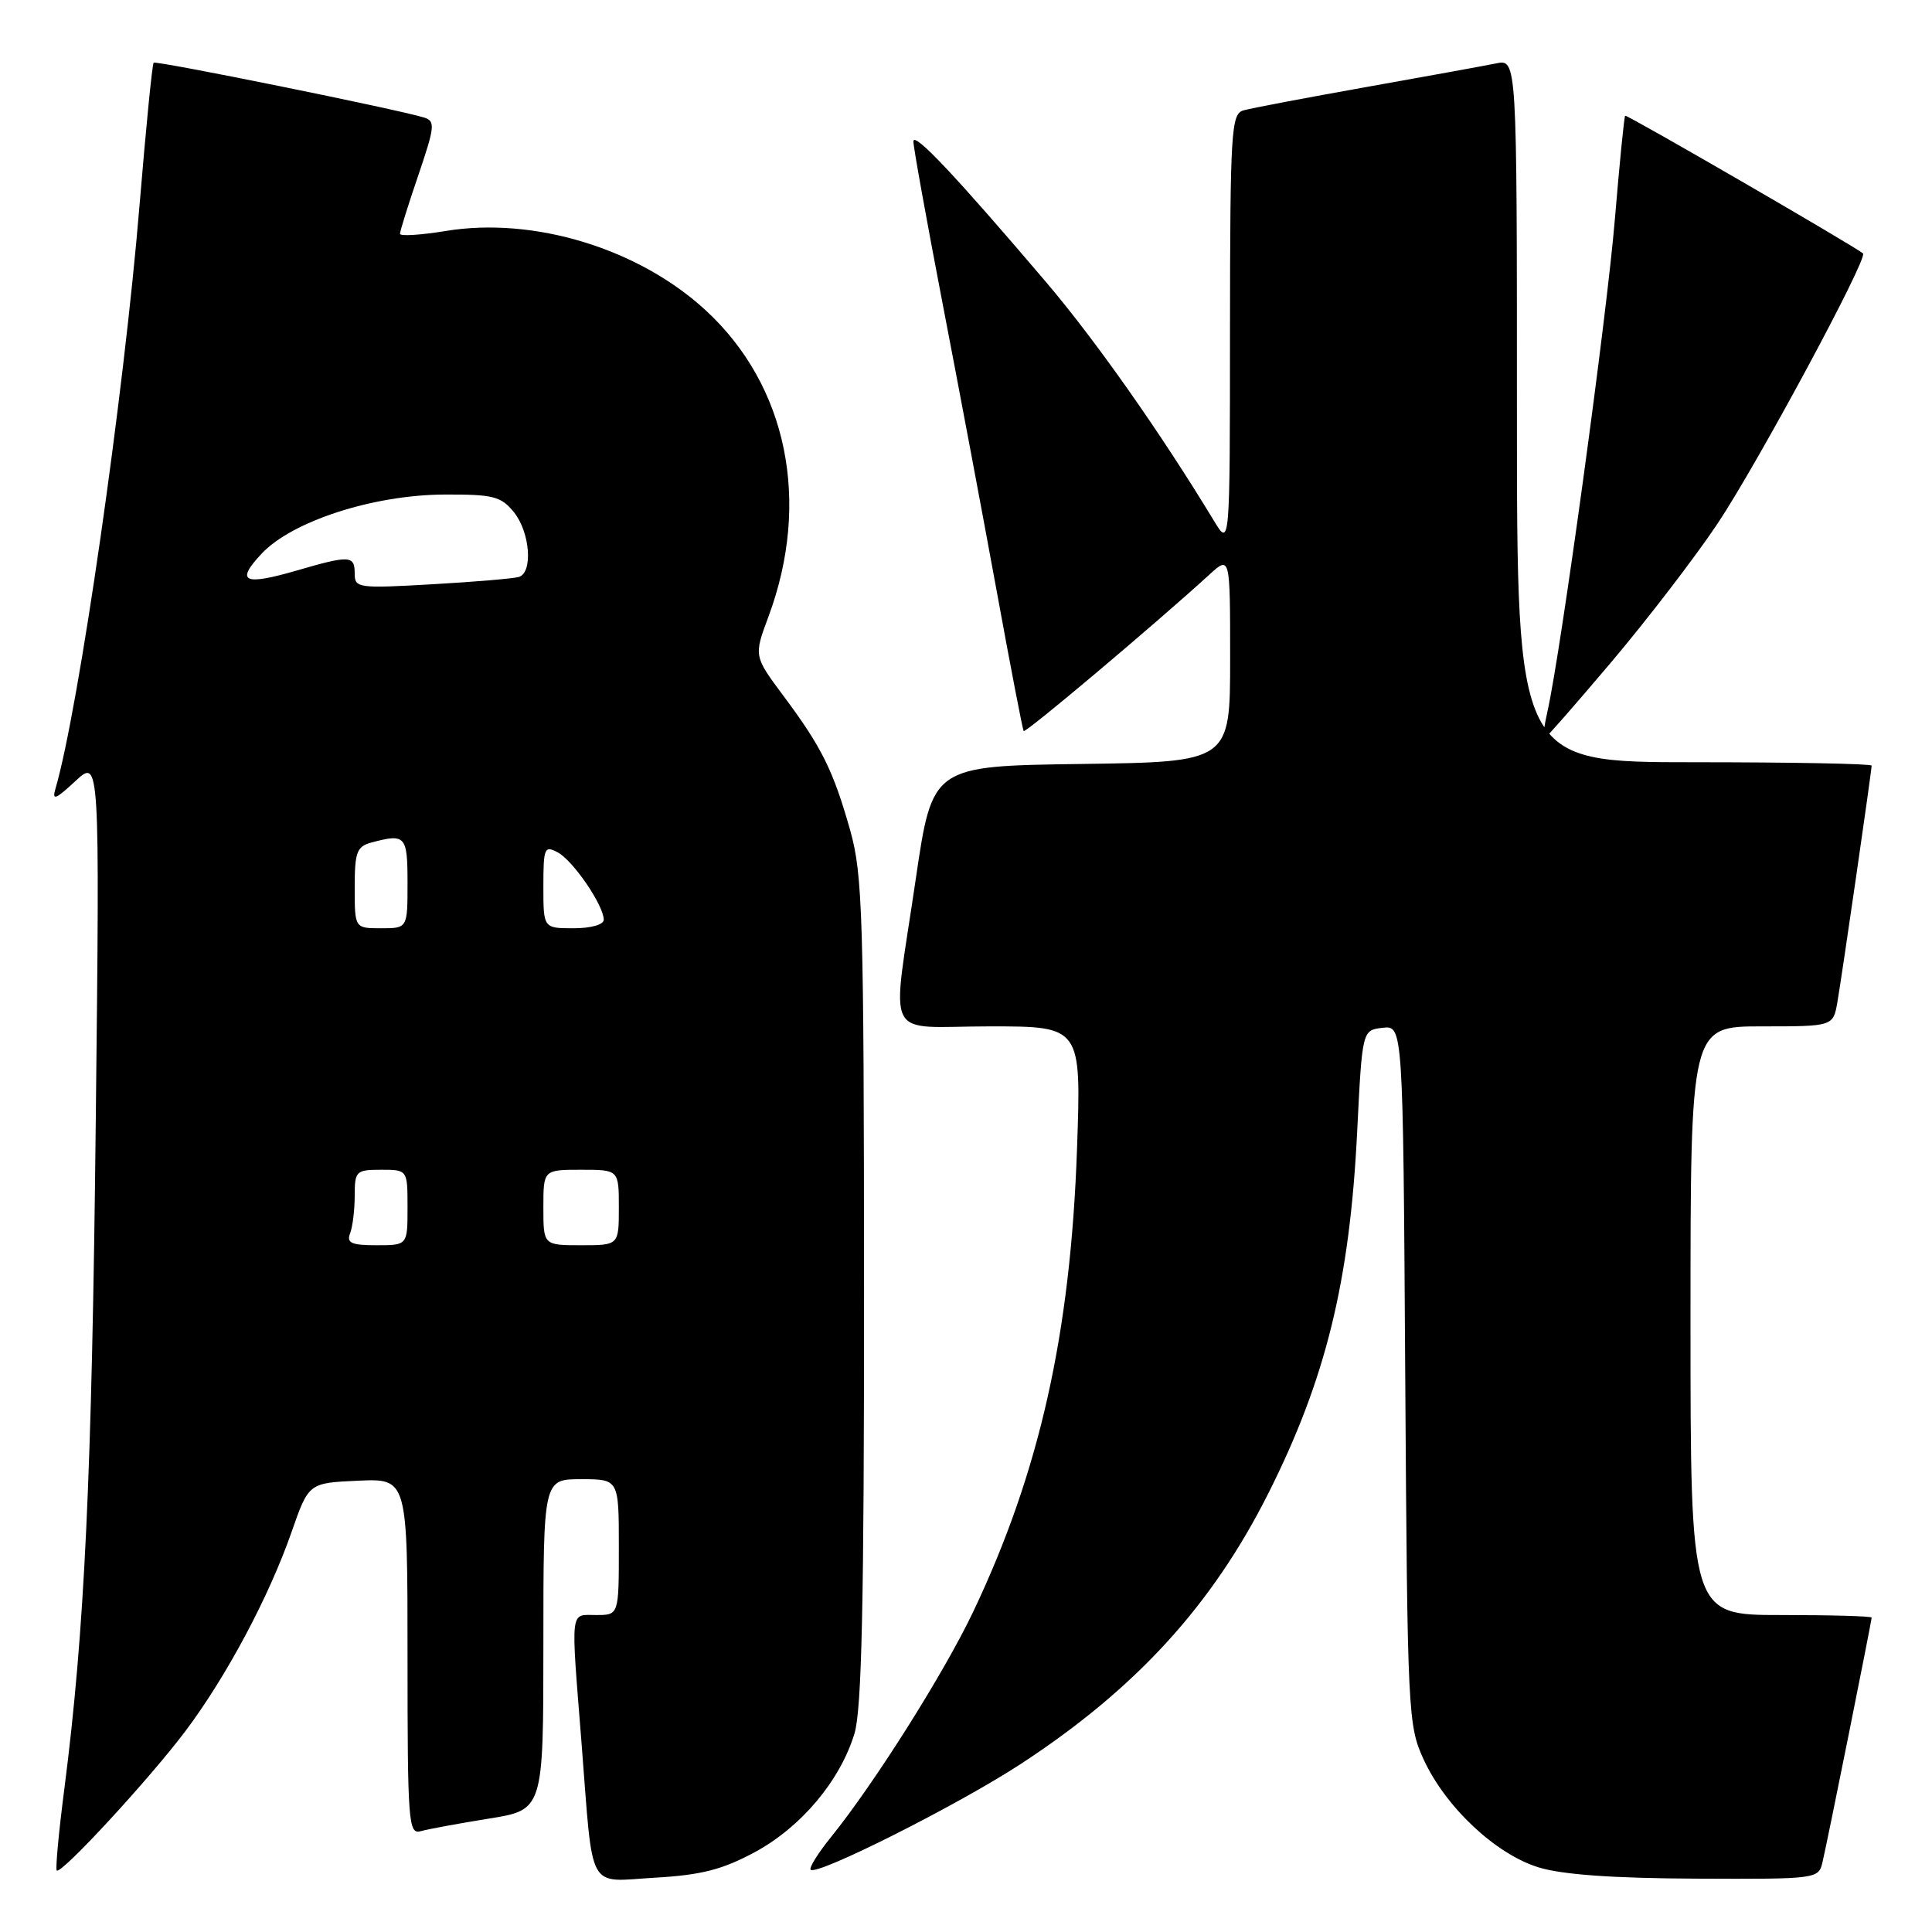 <?xml version="1.0" encoding="UTF-8" standalone="no"?>
<!DOCTYPE svg PUBLIC "-//W3C//DTD SVG 1.1//EN" "http://www.w3.org/Graphics/SVG/1.1/DTD/svg11.dtd" >
<svg xmlns="http://www.w3.org/2000/svg" xmlns:xlink="http://www.w3.org/1999/xlink" version="1.1" viewBox="0 0 256 256">
 <g >
 <path fill="currentColor"
d=" M 100.00 245.43 C 106.15 242.11 111.32 235.96 113.22 229.71 C 114.19 226.51 114.50 212.39 114.49 171.00 C 114.47 121.40 114.31 115.92 112.66 110.04 C 110.42 102.11 108.88 98.99 103.82 92.22 C 99.88 86.93 99.88 86.93 101.82 81.72 C 107.48 66.50 104.33 51.09 93.51 41.12 C 84.62 32.92 70.71 28.68 59.04 30.61 C 55.72 31.15 53.00 31.32 53.00 30.98 C 53.00 30.63 54.09 27.14 55.43 23.22 C 57.63 16.74 57.70 16.04 56.18 15.57 C 52.51 14.45 20.67 8.00 20.36 8.31 C 20.17 8.50 19.34 16.94 18.50 27.07 C 16.41 52.49 10.43 93.98 7.35 104.50 C 6.87 106.13 7.35 105.95 9.99 103.50 C 13.22 100.50 13.22 100.50 12.69 148.50 C 12.18 195.67 11.21 216.16 8.53 237.00 C 7.78 242.78 7.33 247.66 7.52 247.85 C 8.09 248.42 19.82 235.70 24.60 229.34 C 30.03 222.10 35.64 211.58 38.63 203.01 C 40.90 196.50 40.90 196.50 47.45 196.20 C 54.00 195.91 54.00 195.91 54.00 219.52 C 54.00 241.53 54.12 243.10 55.75 242.64 C 56.71 242.37 60.76 241.62 64.75 240.98 C 72.00 239.82 72.00 239.82 72.00 217.91 C 72.00 196.00 72.00 196.00 77.00 196.00 C 82.00 196.00 82.00 196.00 82.00 205.00 C 82.00 214.00 82.00 214.00 79.00 214.00 C 75.49 214.00 75.62 212.80 77.06 231.00 C 78.63 251.05 77.69 249.33 86.84 248.80 C 92.93 248.45 95.72 247.73 100.00 245.43 Z  M 241.49 246.75 C 242.14 244.02 248.00 214.83 248.00 214.34 C 248.00 214.15 242.60 214.00 236.00 214.00 C 224.00 214.00 224.00 214.00 224.00 175.00 C 224.00 136.00 224.00 136.00 233.45 136.00 C 242.91 136.00 242.91 136.00 243.47 132.75 C 244.09 129.16 248.00 102.15 248.00 101.45 C 248.00 101.20 237.43 101.00 224.50 101.00 C 201.00 101.00 201.00 101.00 201.00 54.42 C 201.00 7.84 201.00 7.84 198.25 8.40 C 196.74 8.71 188.97 10.12 181.00 11.54 C 173.03 12.96 165.71 14.35 164.75 14.63 C 163.14 15.10 163.00 17.37 162.98 43.82 C 162.97 72.50 162.97 72.50 160.85 69.00 C 153.76 57.31 145.19 45.12 138.61 37.38 C 126.62 23.29 121.07 17.40 121.03 18.73 C 121.01 19.41 122.76 29.08 124.90 40.23 C 127.05 51.38 130.29 68.60 132.10 78.50 C 133.91 88.40 135.50 96.66 135.64 96.87 C 135.87 97.19 153.02 82.74 160.25 76.14 C 163.00 73.63 163.00 73.63 163.00 87.29 C 163.00 100.96 163.00 100.96 143.27 101.23 C 123.54 101.50 123.54 101.50 121.34 116.50 C 118.12 138.49 116.87 136.00 131.14 136.00 C 143.28 136.00 143.28 136.00 142.71 152.25 C 141.85 176.74 137.76 195.02 128.98 213.51 C 125.13 221.62 115.89 236.27 110.13 243.40 C 108.39 245.55 107.17 247.51 107.42 247.75 C 108.24 248.58 126.95 239.16 135.25 233.74 C 150.50 223.77 160.58 212.75 168.06 197.88 C 175.67 182.74 178.84 169.85 179.83 150.00 C 180.50 136.50 180.50 136.50 183.20 136.19 C 185.91 135.88 185.91 135.88 186.20 182.19 C 186.49 227.16 186.56 228.63 188.65 233.16 C 191.58 239.49 198.18 245.68 203.88 247.44 C 207.02 248.40 213.70 248.88 224.73 248.93 C 240.77 249.00 240.97 248.97 241.49 246.75 Z  M 213.49 87.75 C 218.26 82.11 224.59 73.86 227.56 69.42 C 232.86 61.49 247.56 34.18 246.86 33.58 C 245.73 32.62 215.53 15.13 215.34 15.33 C 215.21 15.46 214.60 21.62 213.98 29.03 C 212.92 41.88 206.83 86.34 205.05 94.25 C 204.59 96.31 204.35 98.00 204.51 98.00 C 204.68 98.00 208.72 93.39 213.49 87.75 Z  M 46.39 163.42 C 46.73 162.55 47.00 160.30 47.00 158.42 C 47.00 155.18 47.18 155.00 50.50 155.00 C 54.00 155.00 54.00 155.00 54.00 160.00 C 54.00 165.00 54.00 165.00 49.89 165.00 C 46.56 165.00 45.90 164.70 46.39 163.42 Z  M 72.00 160.00 C 72.00 155.00 72.00 155.00 77.00 155.00 C 82.00 155.00 82.00 155.00 82.00 160.00 C 82.00 165.00 82.00 165.00 77.00 165.00 C 72.00 165.00 72.00 165.00 72.00 160.00 Z  M 47.00 117.62 C 47.00 112.88 47.27 112.16 49.25 111.63 C 53.73 110.43 54.00 110.74 54.00 117.00 C 54.00 123.00 54.00 123.00 50.50 123.00 C 47.00 123.00 47.00 123.00 47.00 117.62 Z  M 72.00 117.46 C 72.00 112.33 72.14 112.00 73.91 112.95 C 75.95 114.04 80.00 119.98 80.00 121.87 C 80.00 122.52 78.31 123.00 76.00 123.00 C 72.00 123.00 72.00 123.00 72.00 117.46 Z  M 47.00 76.01 C 47.00 73.59 46.35 73.55 39.38 75.58 C 32.30 77.64 31.16 77.11 34.65 73.38 C 38.68 69.07 49.43 65.58 58.84 65.53 C 65.36 65.50 66.38 65.76 68.09 67.86 C 70.24 70.52 70.65 75.86 68.75 76.45 C 68.06 76.66 62.89 77.10 57.25 77.42 C 47.46 77.98 47.00 77.92 47.00 76.01 Z "/>
</g>
</svg>